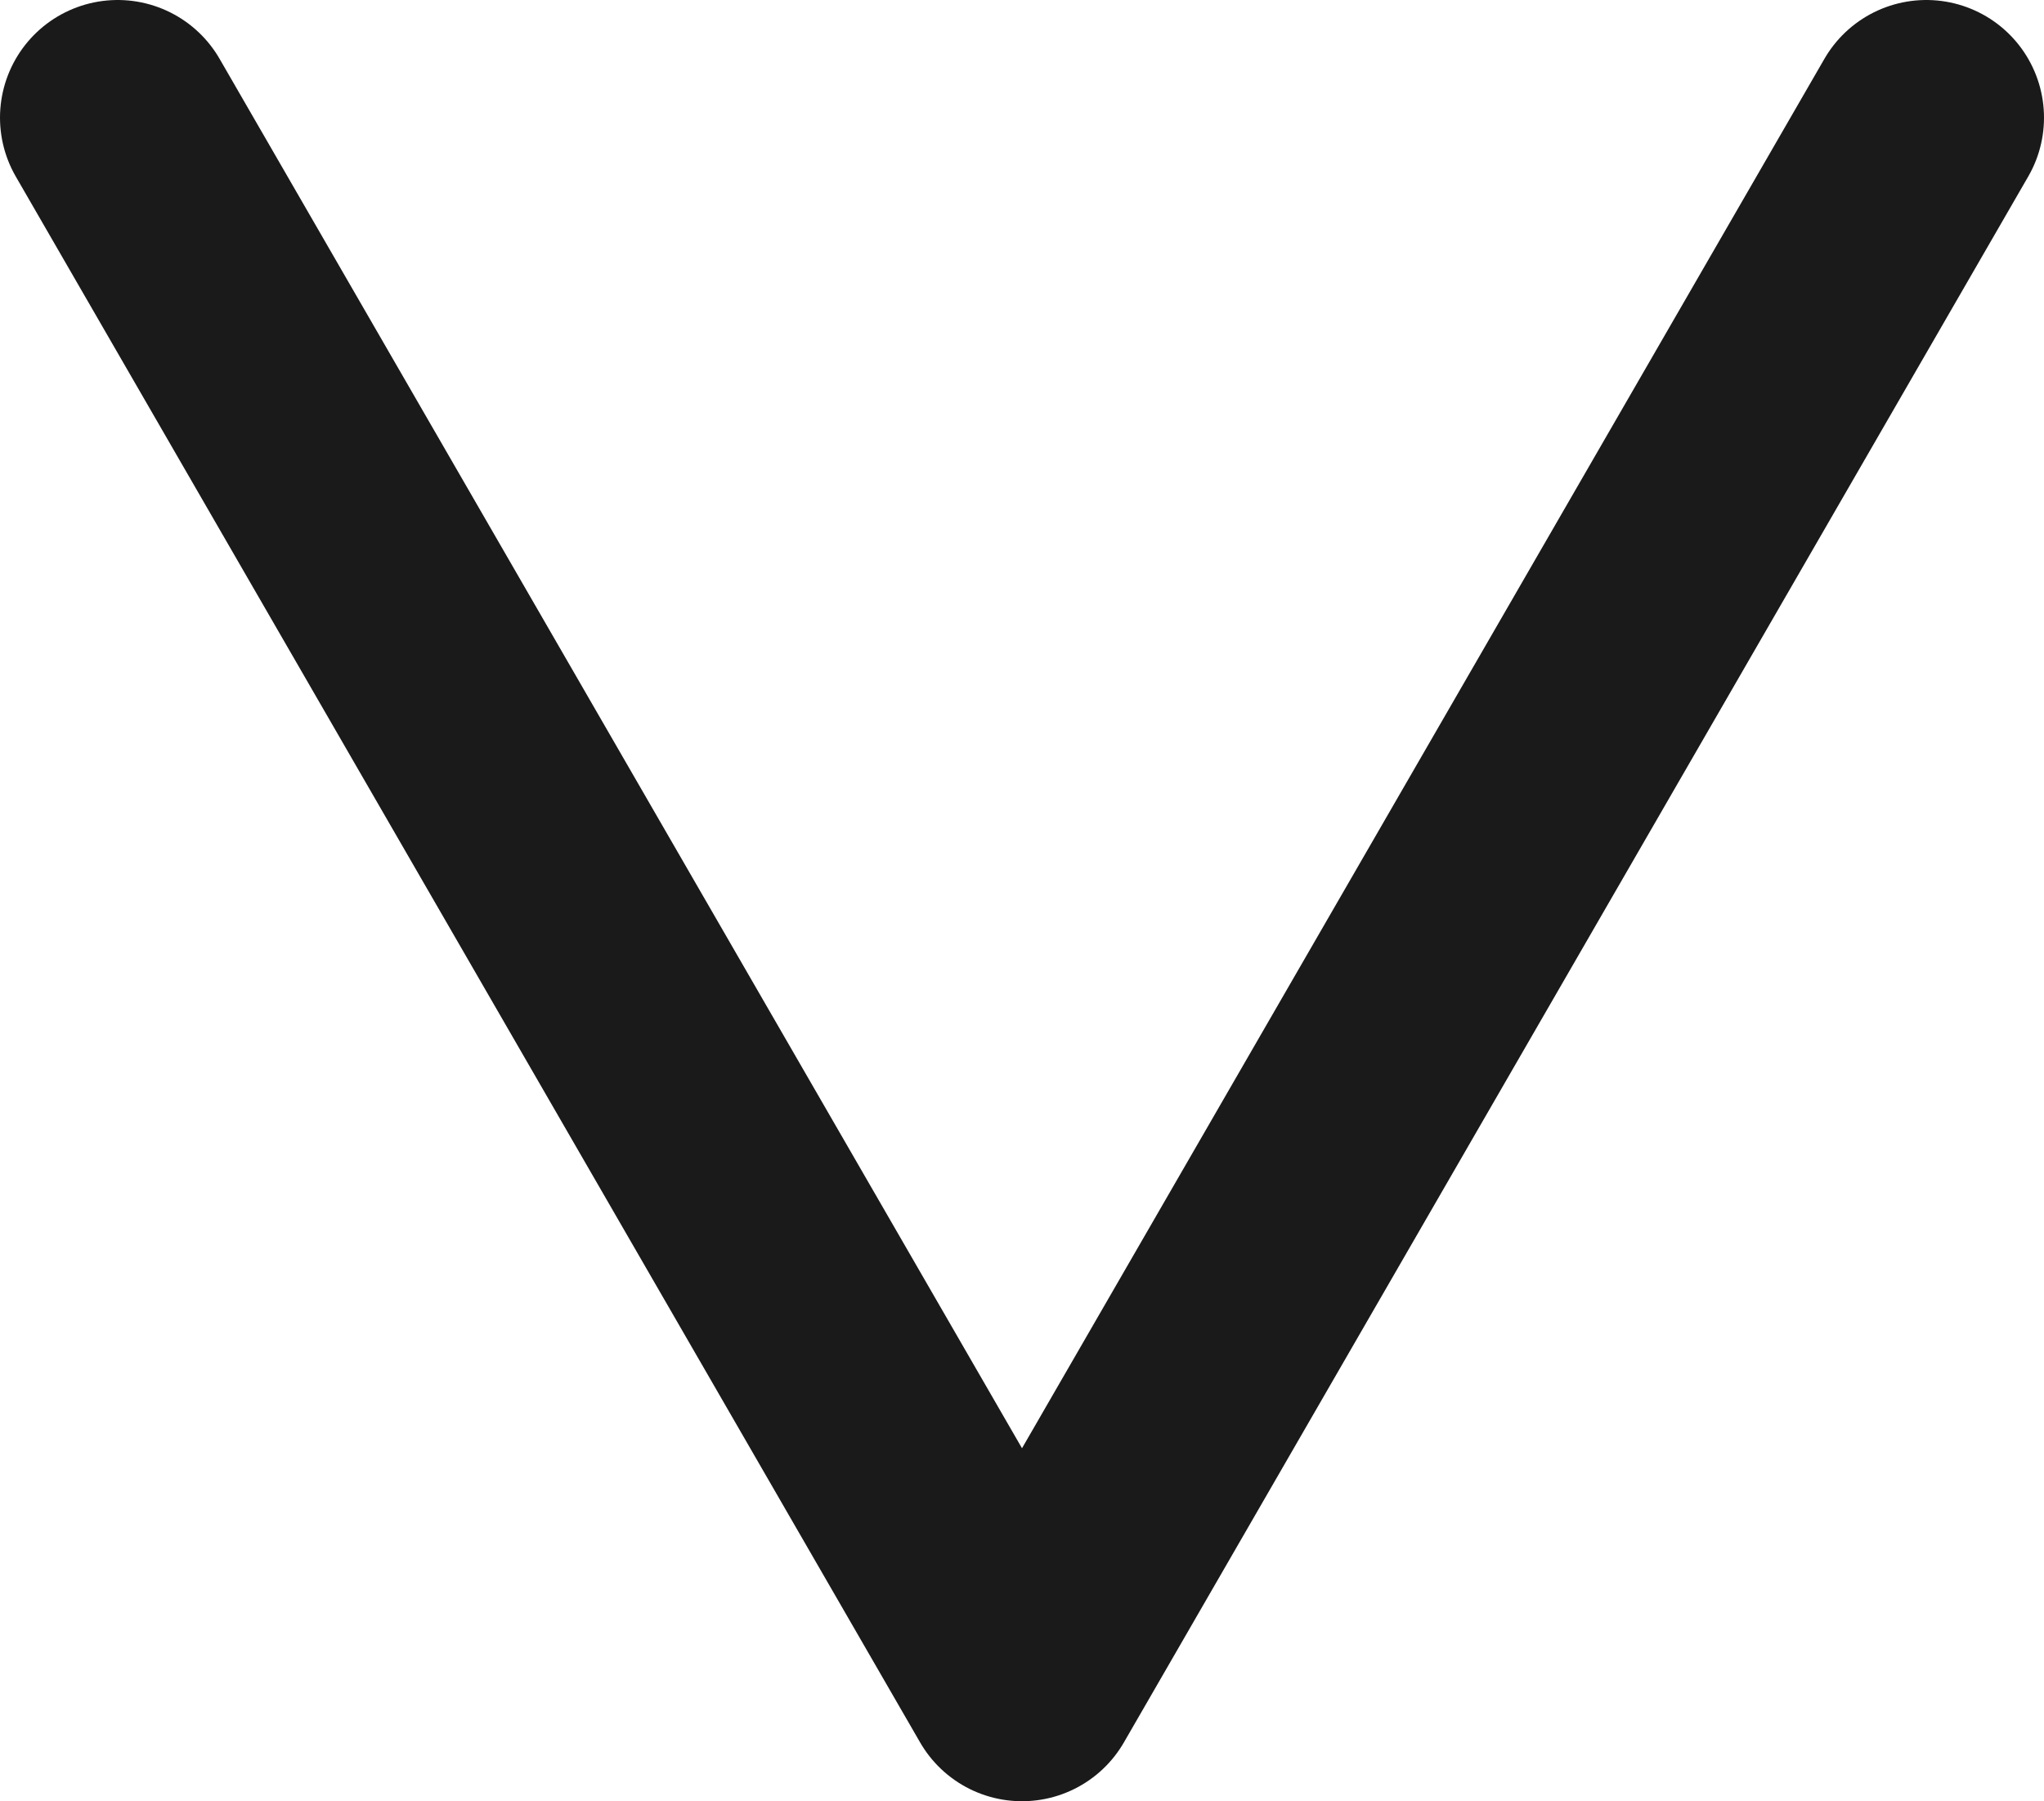 <svg id="Layer_1" data-name="Layer 1" xmlns="http://www.w3.org/2000/svg" viewBox="0 0 225.8 199"><defs><style>.cls-1{fill:none;stroke:#1a1a1a;stroke-linecap:round;stroke-linejoin:round;stroke-width:26px;}</style></defs><title>chevron-down</title><polyline class="cls-1" points="212.8 13 112.9 186 13 13"/></svg>